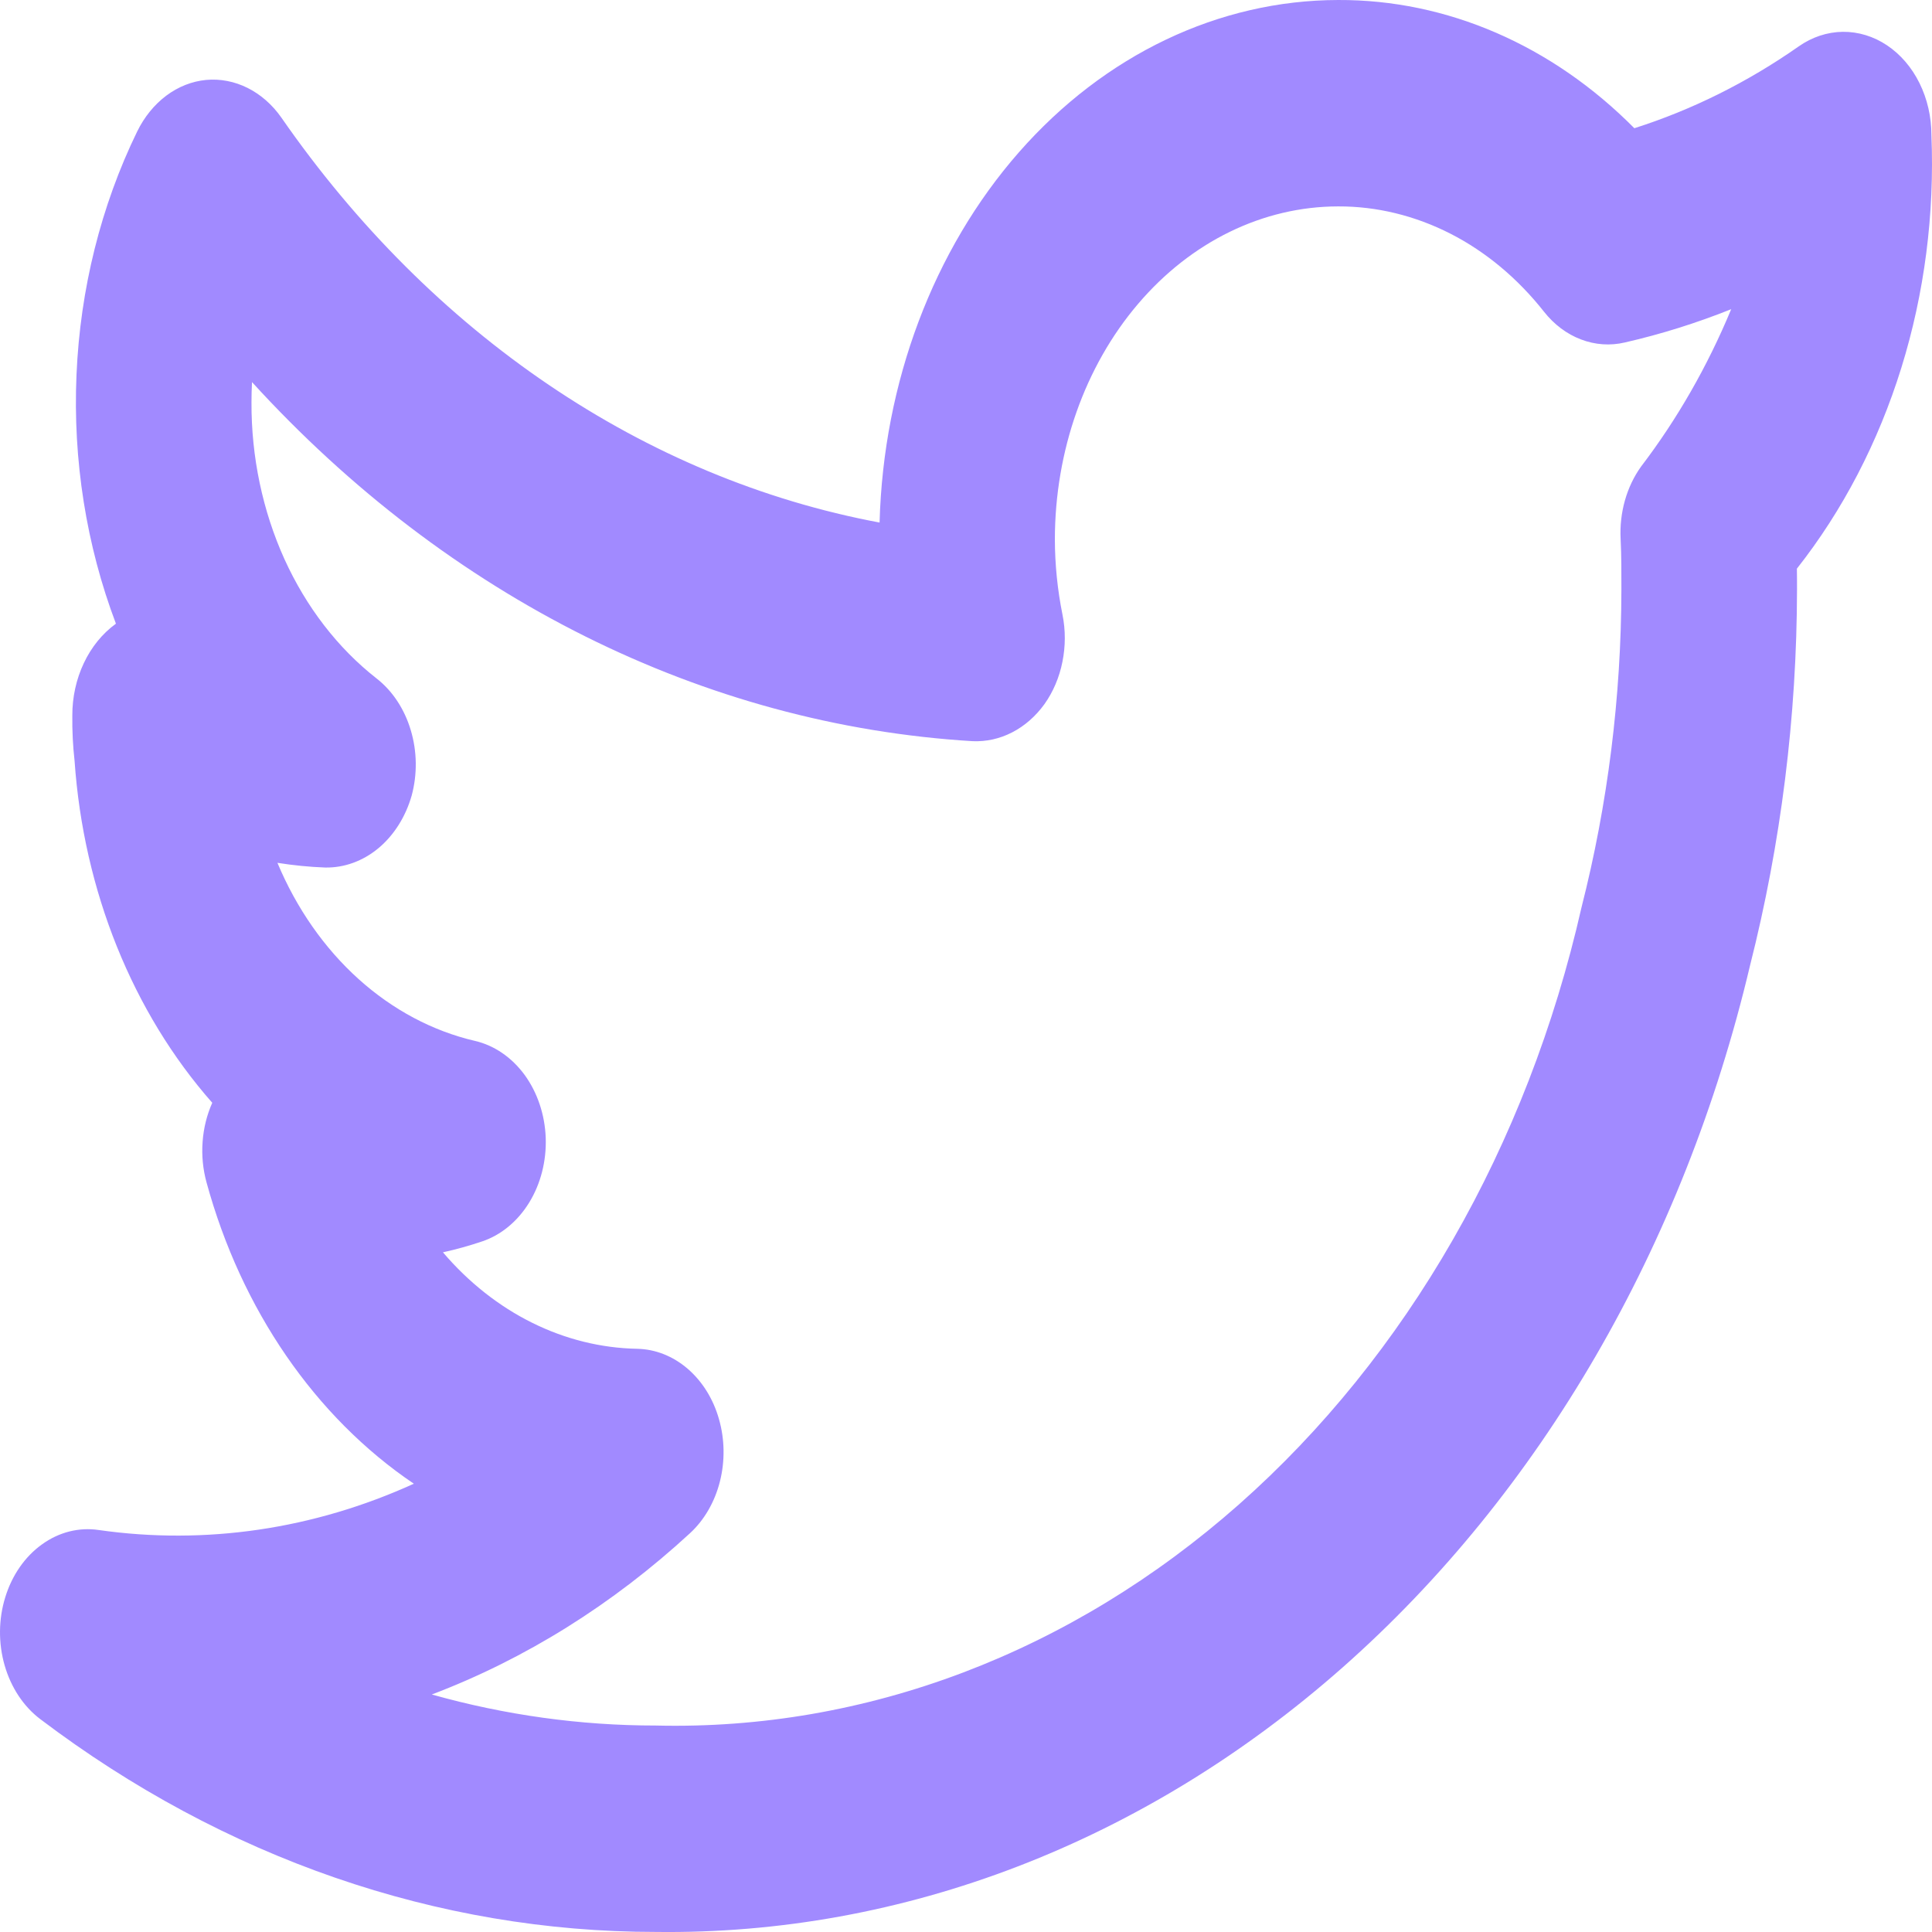 <svg width="30" height="30" viewBox="0 0 30 30" fill="none" xmlns="http://www.w3.org/2000/svg">
<path d="M29.991 2.097C29.991 1.814 29.927 1.536 29.806 1.291C29.685 1.046 29.511 0.844 29.302 0.704C29.093 0.564 28.856 0.492 28.615 0.494C28.374 0.497 28.138 0.575 27.931 0.72C27.134 1.278 26.274 1.706 25.378 1.991C24.098 0.699 22.465 -0.007 20.779 5.48131e-05C18.928 0.003 17.151 0.85 15.822 2.364C14.494 3.878 13.717 5.94 13.658 8.114C10.01 7.431 6.704 5.192 4.369 1.826C4.229 1.626 4.049 1.468 3.846 1.366C3.642 1.264 3.421 1.221 3.201 1.241C2.98 1.262 2.768 1.346 2.581 1.486C2.395 1.626 2.24 1.817 2.13 2.042C1.568 3.196 1.245 4.489 1.188 5.817C1.13 7.144 1.34 8.469 1.8 9.684L1.797 9.687C1.591 9.837 1.42 10.046 1.302 10.296C1.184 10.545 1.122 10.826 1.123 11.111C1.12 11.347 1.132 11.582 1.158 11.815C1.298 13.832 2.058 15.719 3.296 17.124C3.212 17.312 3.161 17.518 3.146 17.73C3.13 17.941 3.151 18.155 3.206 18.357C3.746 20.335 4.894 22.004 6.426 23.039C4.87 23.747 3.189 23.994 1.533 23.758C1.226 23.712 0.915 23.791 0.652 23.981C0.388 24.17 0.187 24.459 0.082 24.801C-0.024 25.142 -0.027 25.516 0.072 25.86C0.171 26.204 0.366 26.499 0.626 26.695C3.475 28.852 6.793 29.999 10.182 29.999C14.025 30.049 17.775 28.606 20.848 25.892C23.921 23.178 26.145 19.347 27.174 14.994C27.655 13.097 27.901 11.129 27.904 9.15C27.904 9.045 27.904 8.937 27.902 8.83C28.614 7.927 29.165 6.867 29.524 5.711C29.883 4.555 30.041 3.326 29.991 2.097ZM25.483 7.244C25.258 7.557 25.144 7.96 25.165 8.369C25.178 8.634 25.177 8.9 25.177 9.15C25.174 10.823 24.966 12.486 24.558 14.088C23.718 17.792 21.844 21.057 19.238 23.361C16.631 25.665 13.442 26.873 10.182 26.794C9.011 26.794 7.843 26.632 6.705 26.312C8.157 25.761 9.515 24.913 10.716 23.806C10.937 23.602 11.099 23.321 11.179 23.004C11.259 22.687 11.254 22.349 11.164 22.035C11.075 21.721 10.904 21.448 10.677 21.253C10.45 21.058 10.177 20.95 9.896 20.944C8.762 20.923 7.68 20.386 6.878 19.446C7.081 19.401 7.284 19.345 7.485 19.277C7.779 19.179 8.037 18.966 8.216 18.675C8.396 18.383 8.486 18.029 8.474 17.669C8.461 17.31 8.346 16.966 8.147 16.692C7.947 16.419 7.676 16.233 7.375 16.163C6.718 16.01 6.099 15.681 5.567 15.202C5.035 14.722 4.604 14.105 4.308 13.398C4.555 13.437 4.803 13.462 5.051 13.471C5.346 13.476 5.635 13.371 5.876 13.171C6.117 12.97 6.298 12.684 6.392 12.355C6.482 12.023 6.477 11.666 6.378 11.337C6.28 11.008 6.093 10.726 5.846 10.534C5.246 10.064 4.755 9.427 4.416 8.68C4.078 7.932 3.902 7.097 3.905 6.25C3.905 6.144 3.908 6.038 3.913 5.933C6.968 9.282 10.931 11.257 15.103 11.509C15.314 11.518 15.524 11.472 15.717 11.372C15.91 11.273 16.081 11.123 16.218 10.934C16.353 10.744 16.449 10.519 16.497 10.278C16.546 10.036 16.547 9.785 16.498 9.543C16.421 9.161 16.381 8.769 16.38 8.376C16.381 7.005 16.845 5.69 17.67 4.721C18.494 3.752 19.612 3.206 20.779 3.205C21.378 3.203 21.972 3.348 22.523 3.629C23.073 3.91 23.567 4.323 23.975 4.84C24.132 5.039 24.33 5.188 24.55 5.271C24.77 5.355 25.004 5.371 25.23 5.318C25.79 5.19 26.342 5.017 26.882 4.801C26.514 5.688 26.043 6.51 25.483 7.244Z" fill="#A18AFF"/>
</svg>

